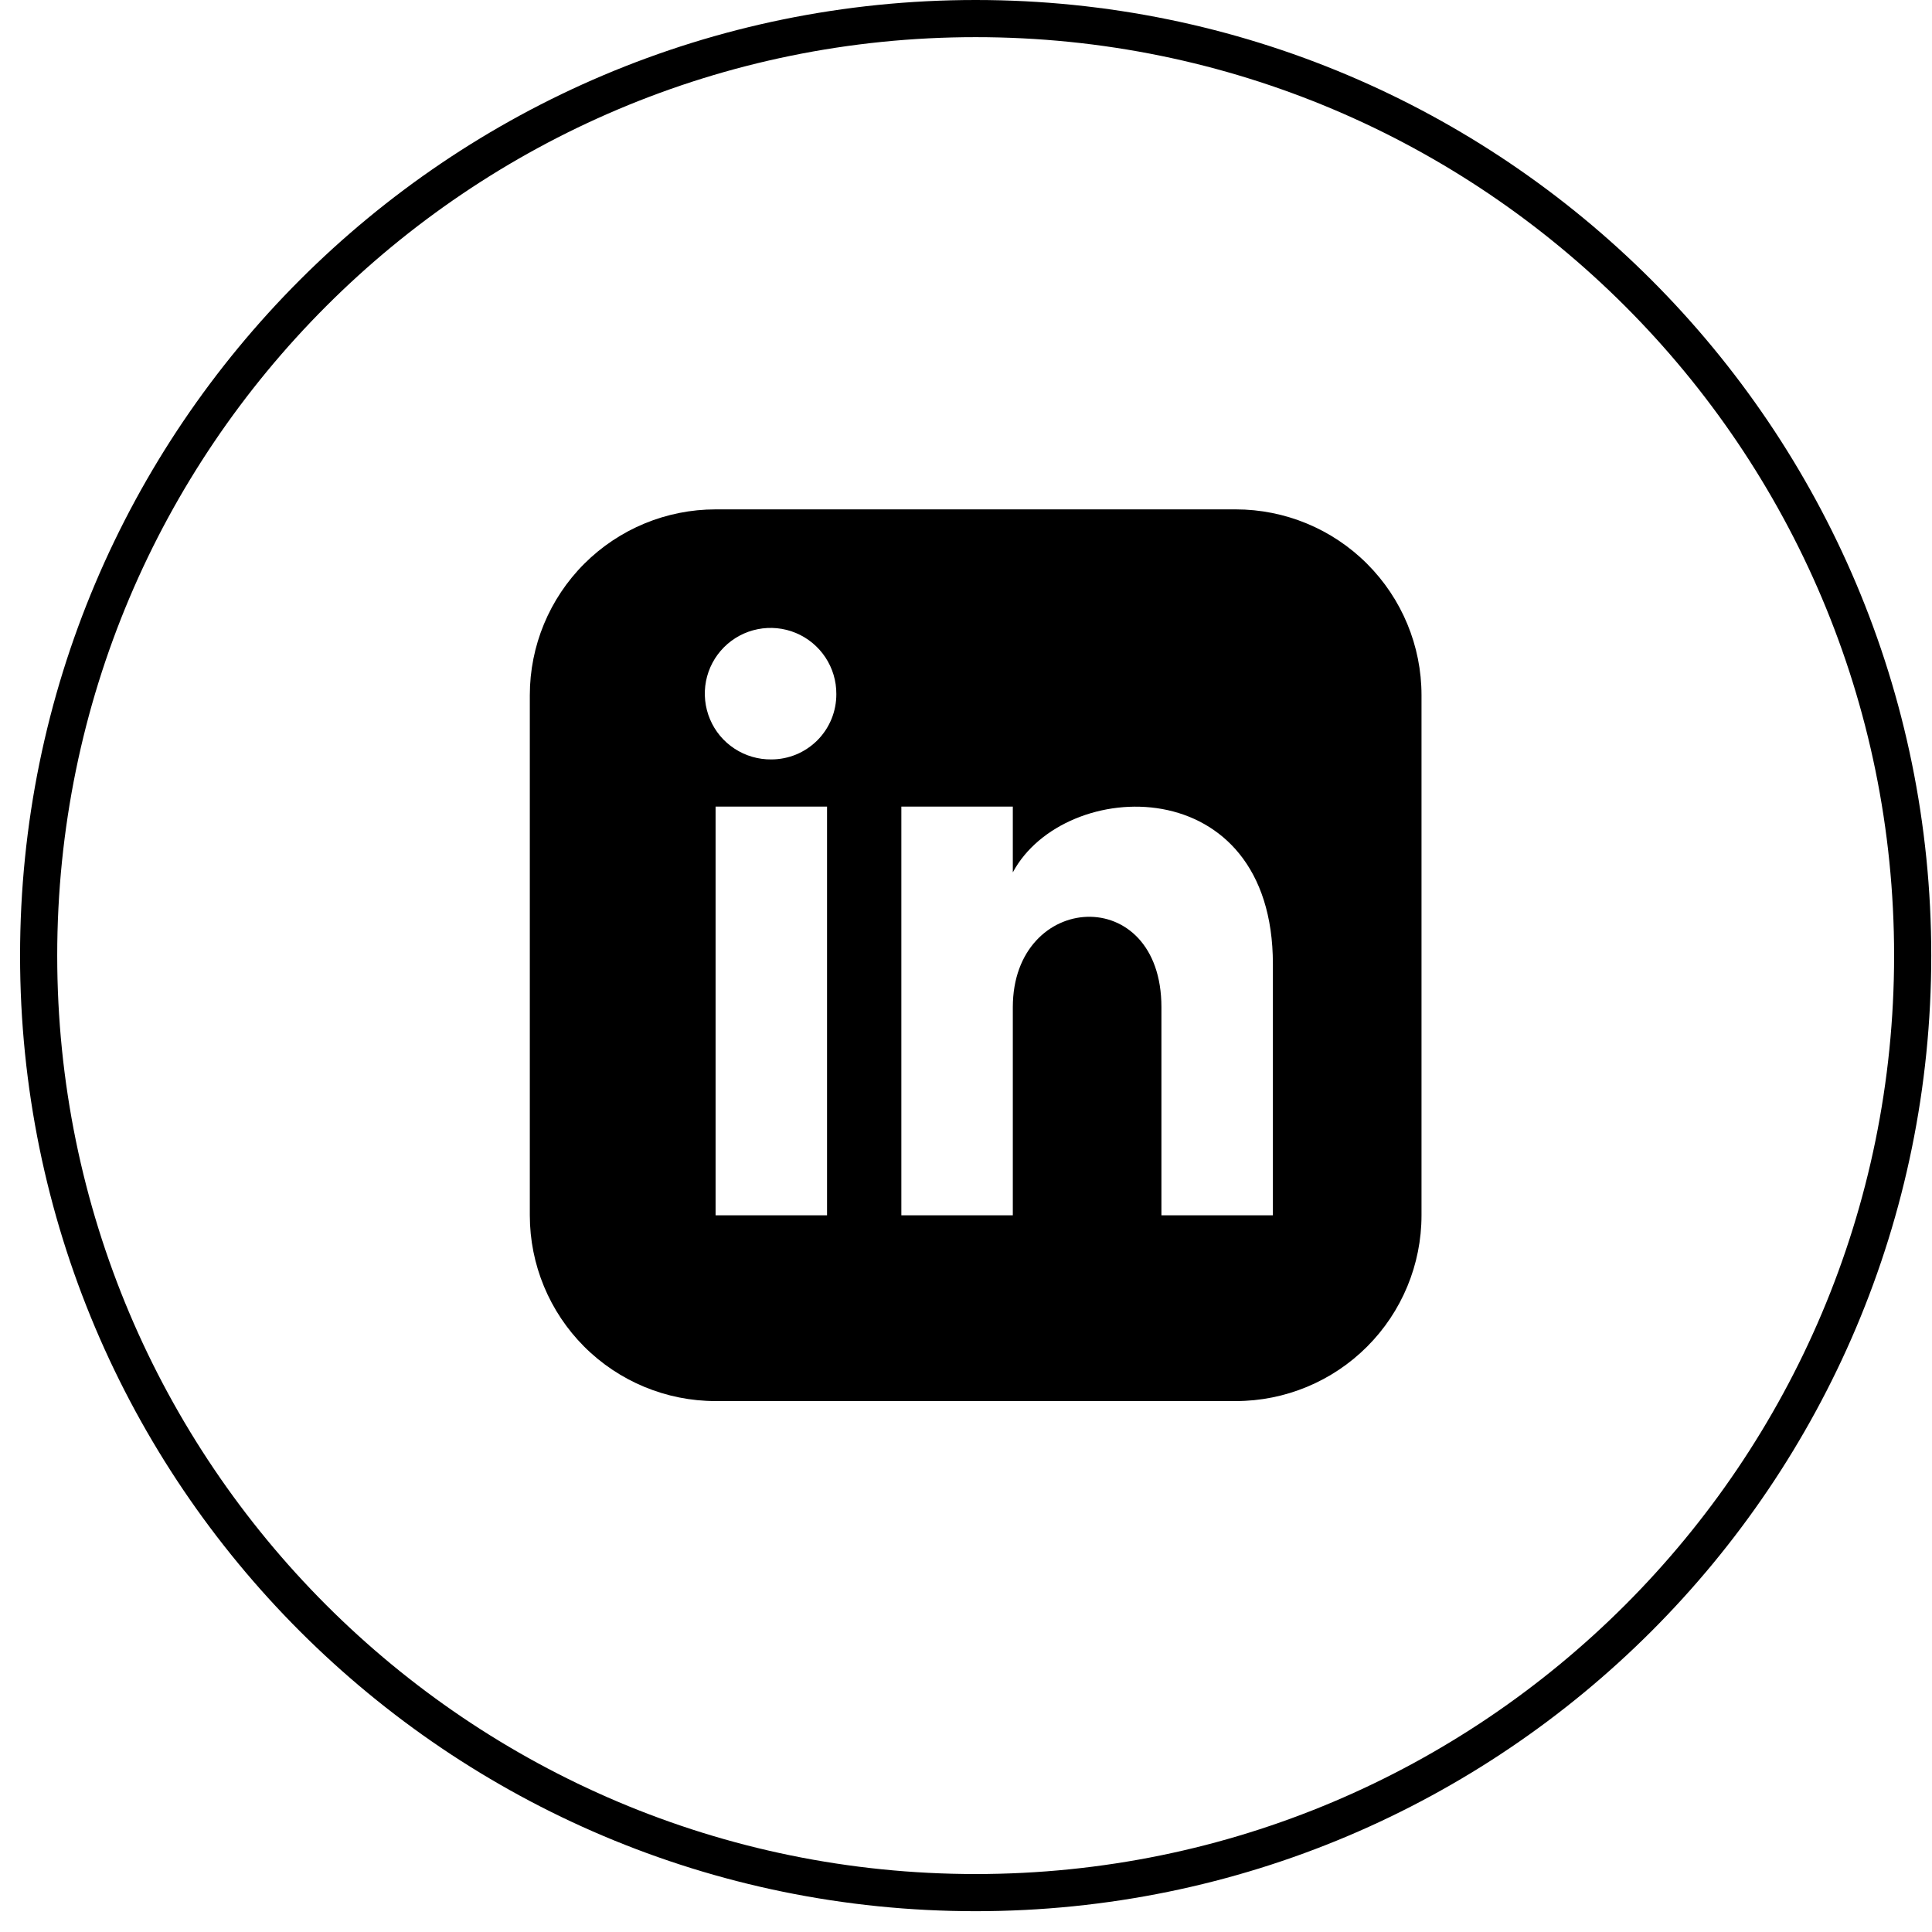 <svg width="52" height="52" viewBox="0 0 52 52" fill="none" xmlns="http://www.w3.org/2000/svg">
    <path d="M26.26 50.94C40.189 50.94 51.48 39.649 51.48 25.72C51.48 11.791 40.189 0.5 26.26 0.5C12.331 0.5 1.04 11.791 1.04 25.72C1.04 39.649 12.331 50.94 26.26 50.94Z" stroke="black" stroke-miterlimit="10"/>
    <path d="M33.26 13.71H19.26C17.934 13.71 16.662 14.237 15.724 15.175C14.787 16.113 14.26 17.384 14.26 18.71V32.71C14.26 34.036 14.787 35.307 15.724 36.245C16.662 37.183 17.934 37.71 19.26 37.71H33.26C34.586 37.71 35.858 37.183 36.795 36.245C37.733 35.307 38.26 34.036 38.26 32.71V18.71C38.26 17.384 37.733 16.113 36.795 15.175C35.858 14.237 34.586 13.71 33.26 13.71ZM22.26 32.71H19.26V21.71H22.26V32.71ZM20.76 20.44C20.409 20.444 20.064 20.343 19.77 20.15C19.476 19.958 19.246 19.683 19.11 19.359C18.973 19.036 18.936 18.678 19.002 18.333C19.069 17.988 19.237 17.671 19.485 17.422C19.733 17.173 20.049 17.003 20.393 16.935C20.738 16.866 21.095 16.901 21.42 17.036C21.744 17.171 22.021 17.4 22.215 17.692C22.409 17.985 22.512 18.328 22.51 18.68C22.511 18.91 22.467 19.139 22.38 19.352C22.292 19.566 22.164 19.76 22.001 19.924C21.838 20.087 21.645 20.217 21.432 20.306C21.219 20.394 20.991 20.44 20.76 20.44ZM34.26 32.71H31.26V27.11C31.26 23.74 27.26 23.99 27.26 27.11V32.71H24.26V21.71H27.26V23.48C28.65 20.89 34.26 20.7 34.26 25.95V32.71Z" fill="black"/>
</svg>

